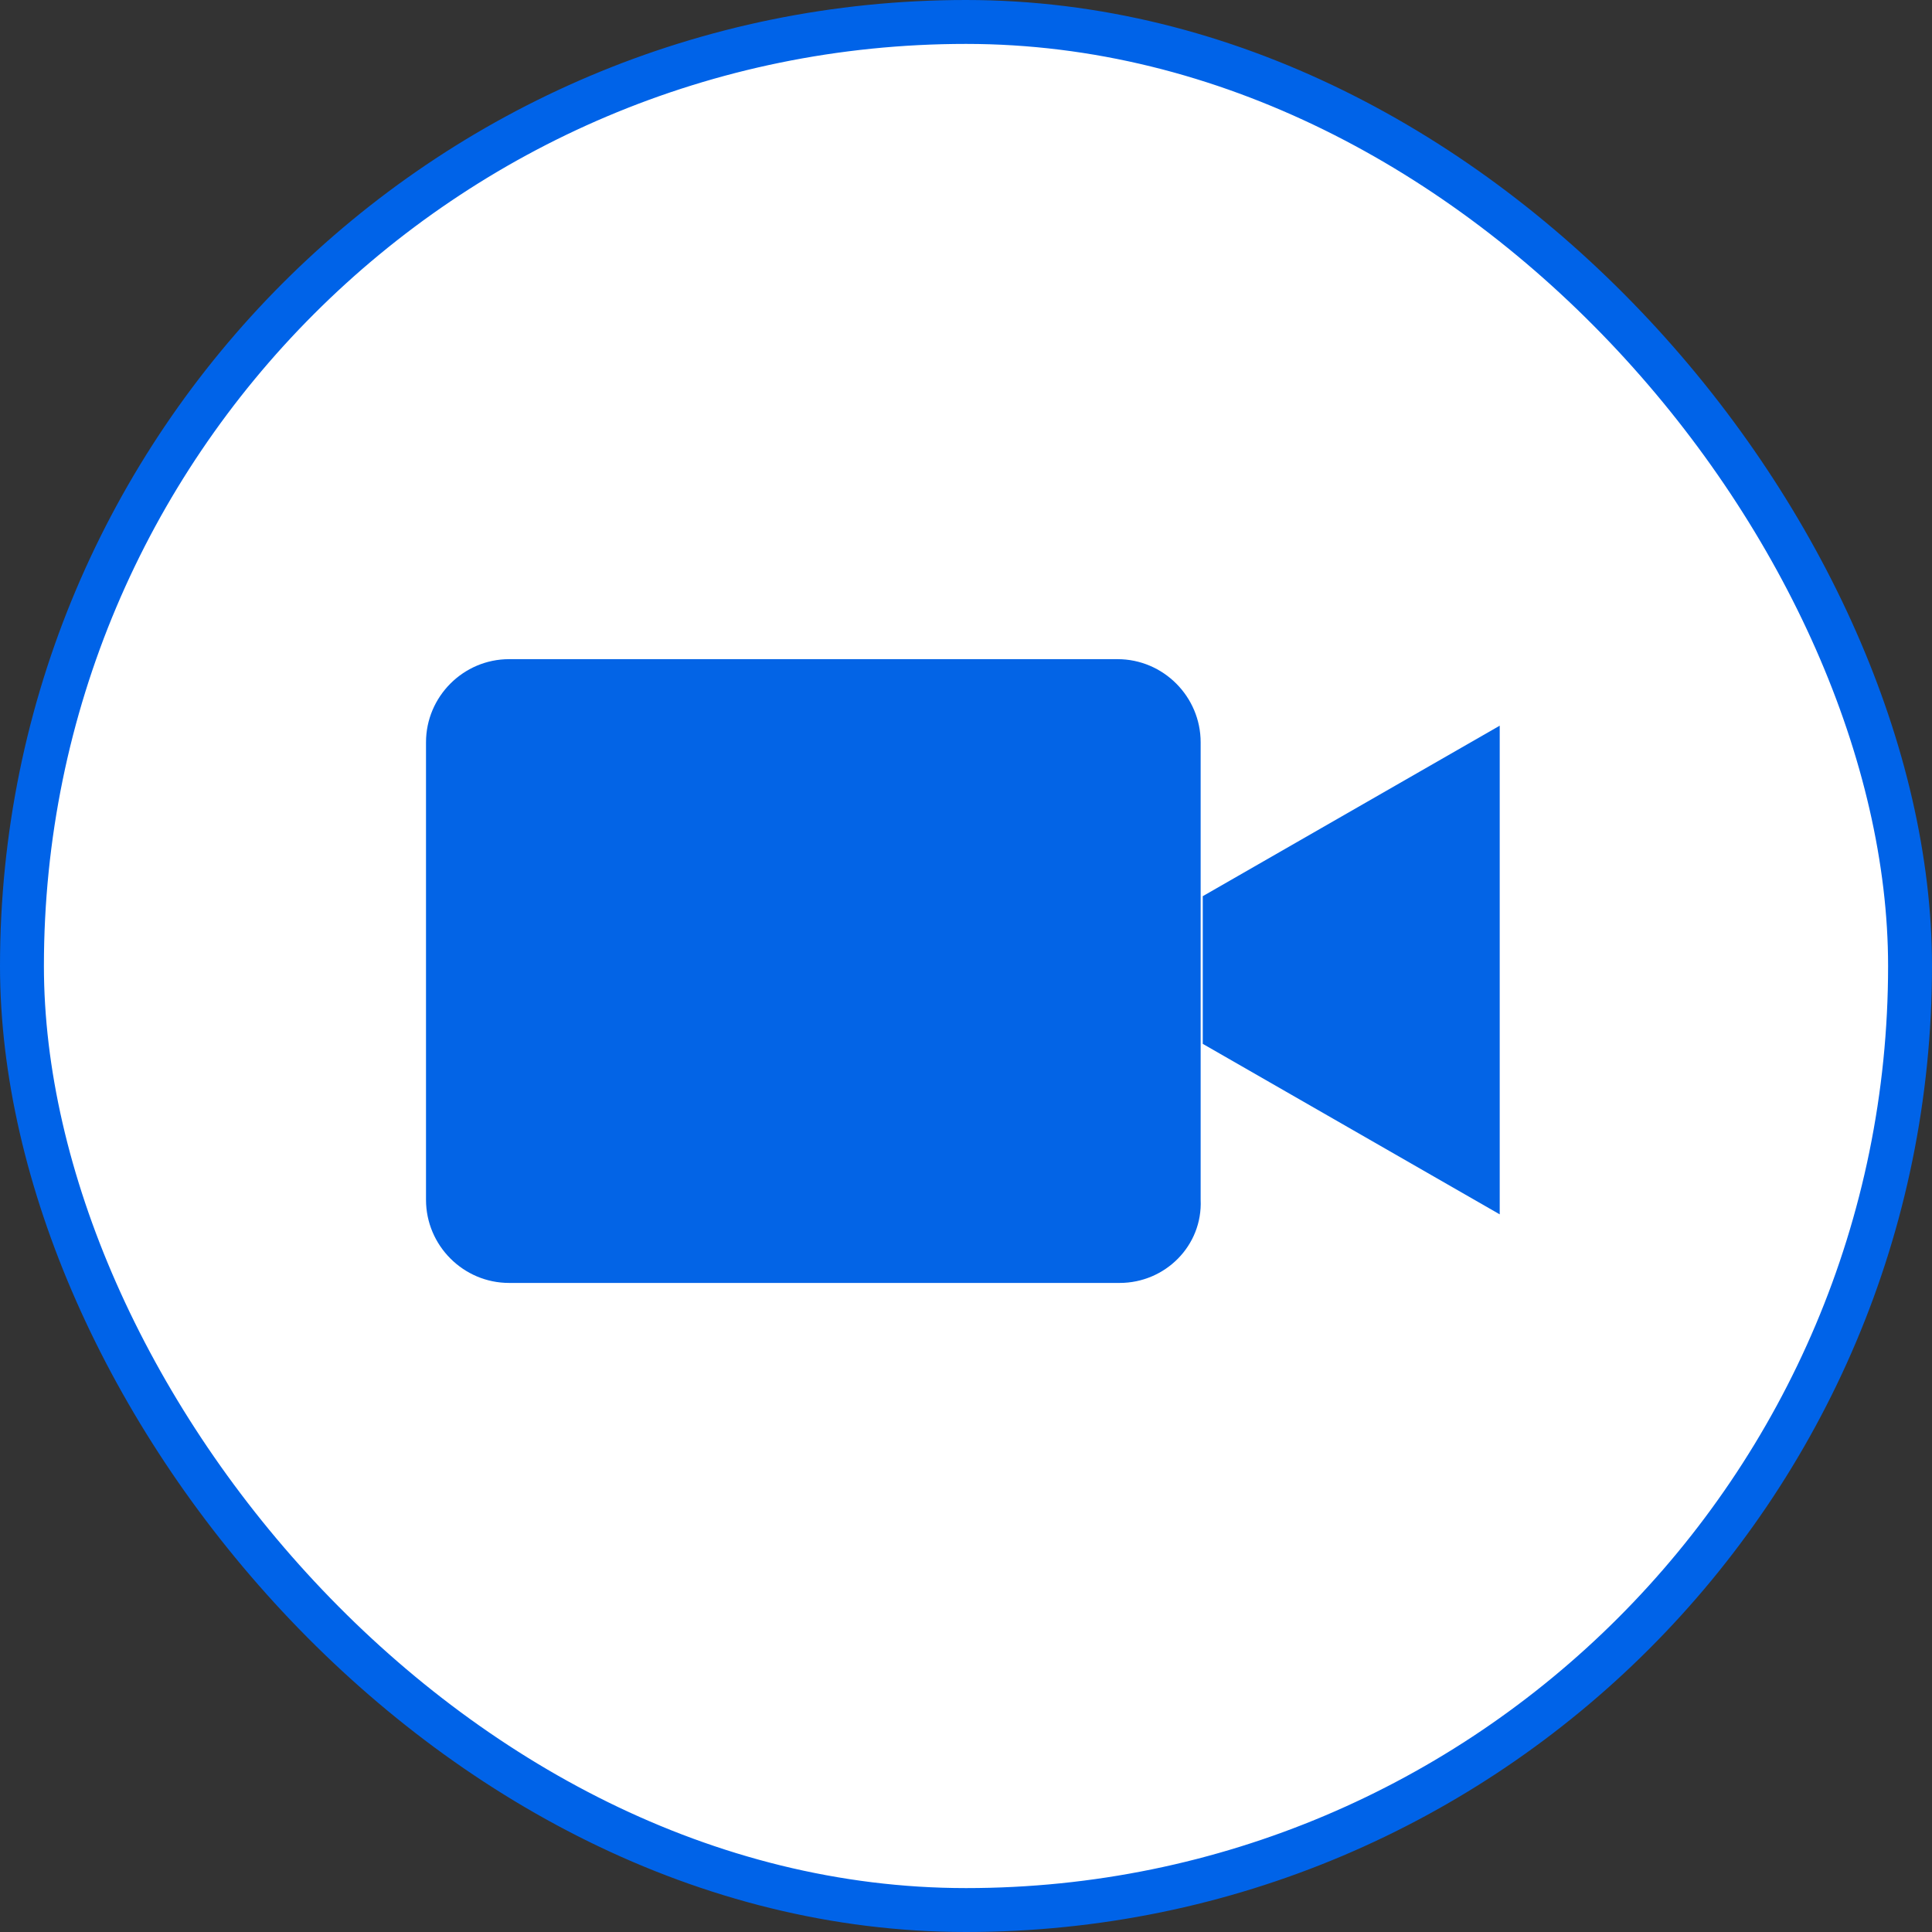 <svg width="44" height="44" viewBox="0 0 44 44" fill="none" xmlns="http://www.w3.org/2000/svg">
<rect x="0" y="0" width="44" height="44" fill="#333333" stroke="none"/>
<rect x="0.5" y="0.5" width="43" height="43" rx="21.5" fill="white" stroke="#0063E8"/>
<path d="M25.499 29.218H11.594C10.553 29.218 9.702 28.366 9.702 27.324V16.906C9.702 15.864 10.553 15.012 11.594 15.012H25.452C26.493 15.012 27.344 15.864 27.344 16.906V27.324C27.391 28.366 26.54 29.218 25.499 29.218Z" fill="#0364E6"/>
<path d="M27.392 20.41V23.773L34.155 27.656V16.527L27.392 20.41Z" fill="#0364E6"/>
</svg>
